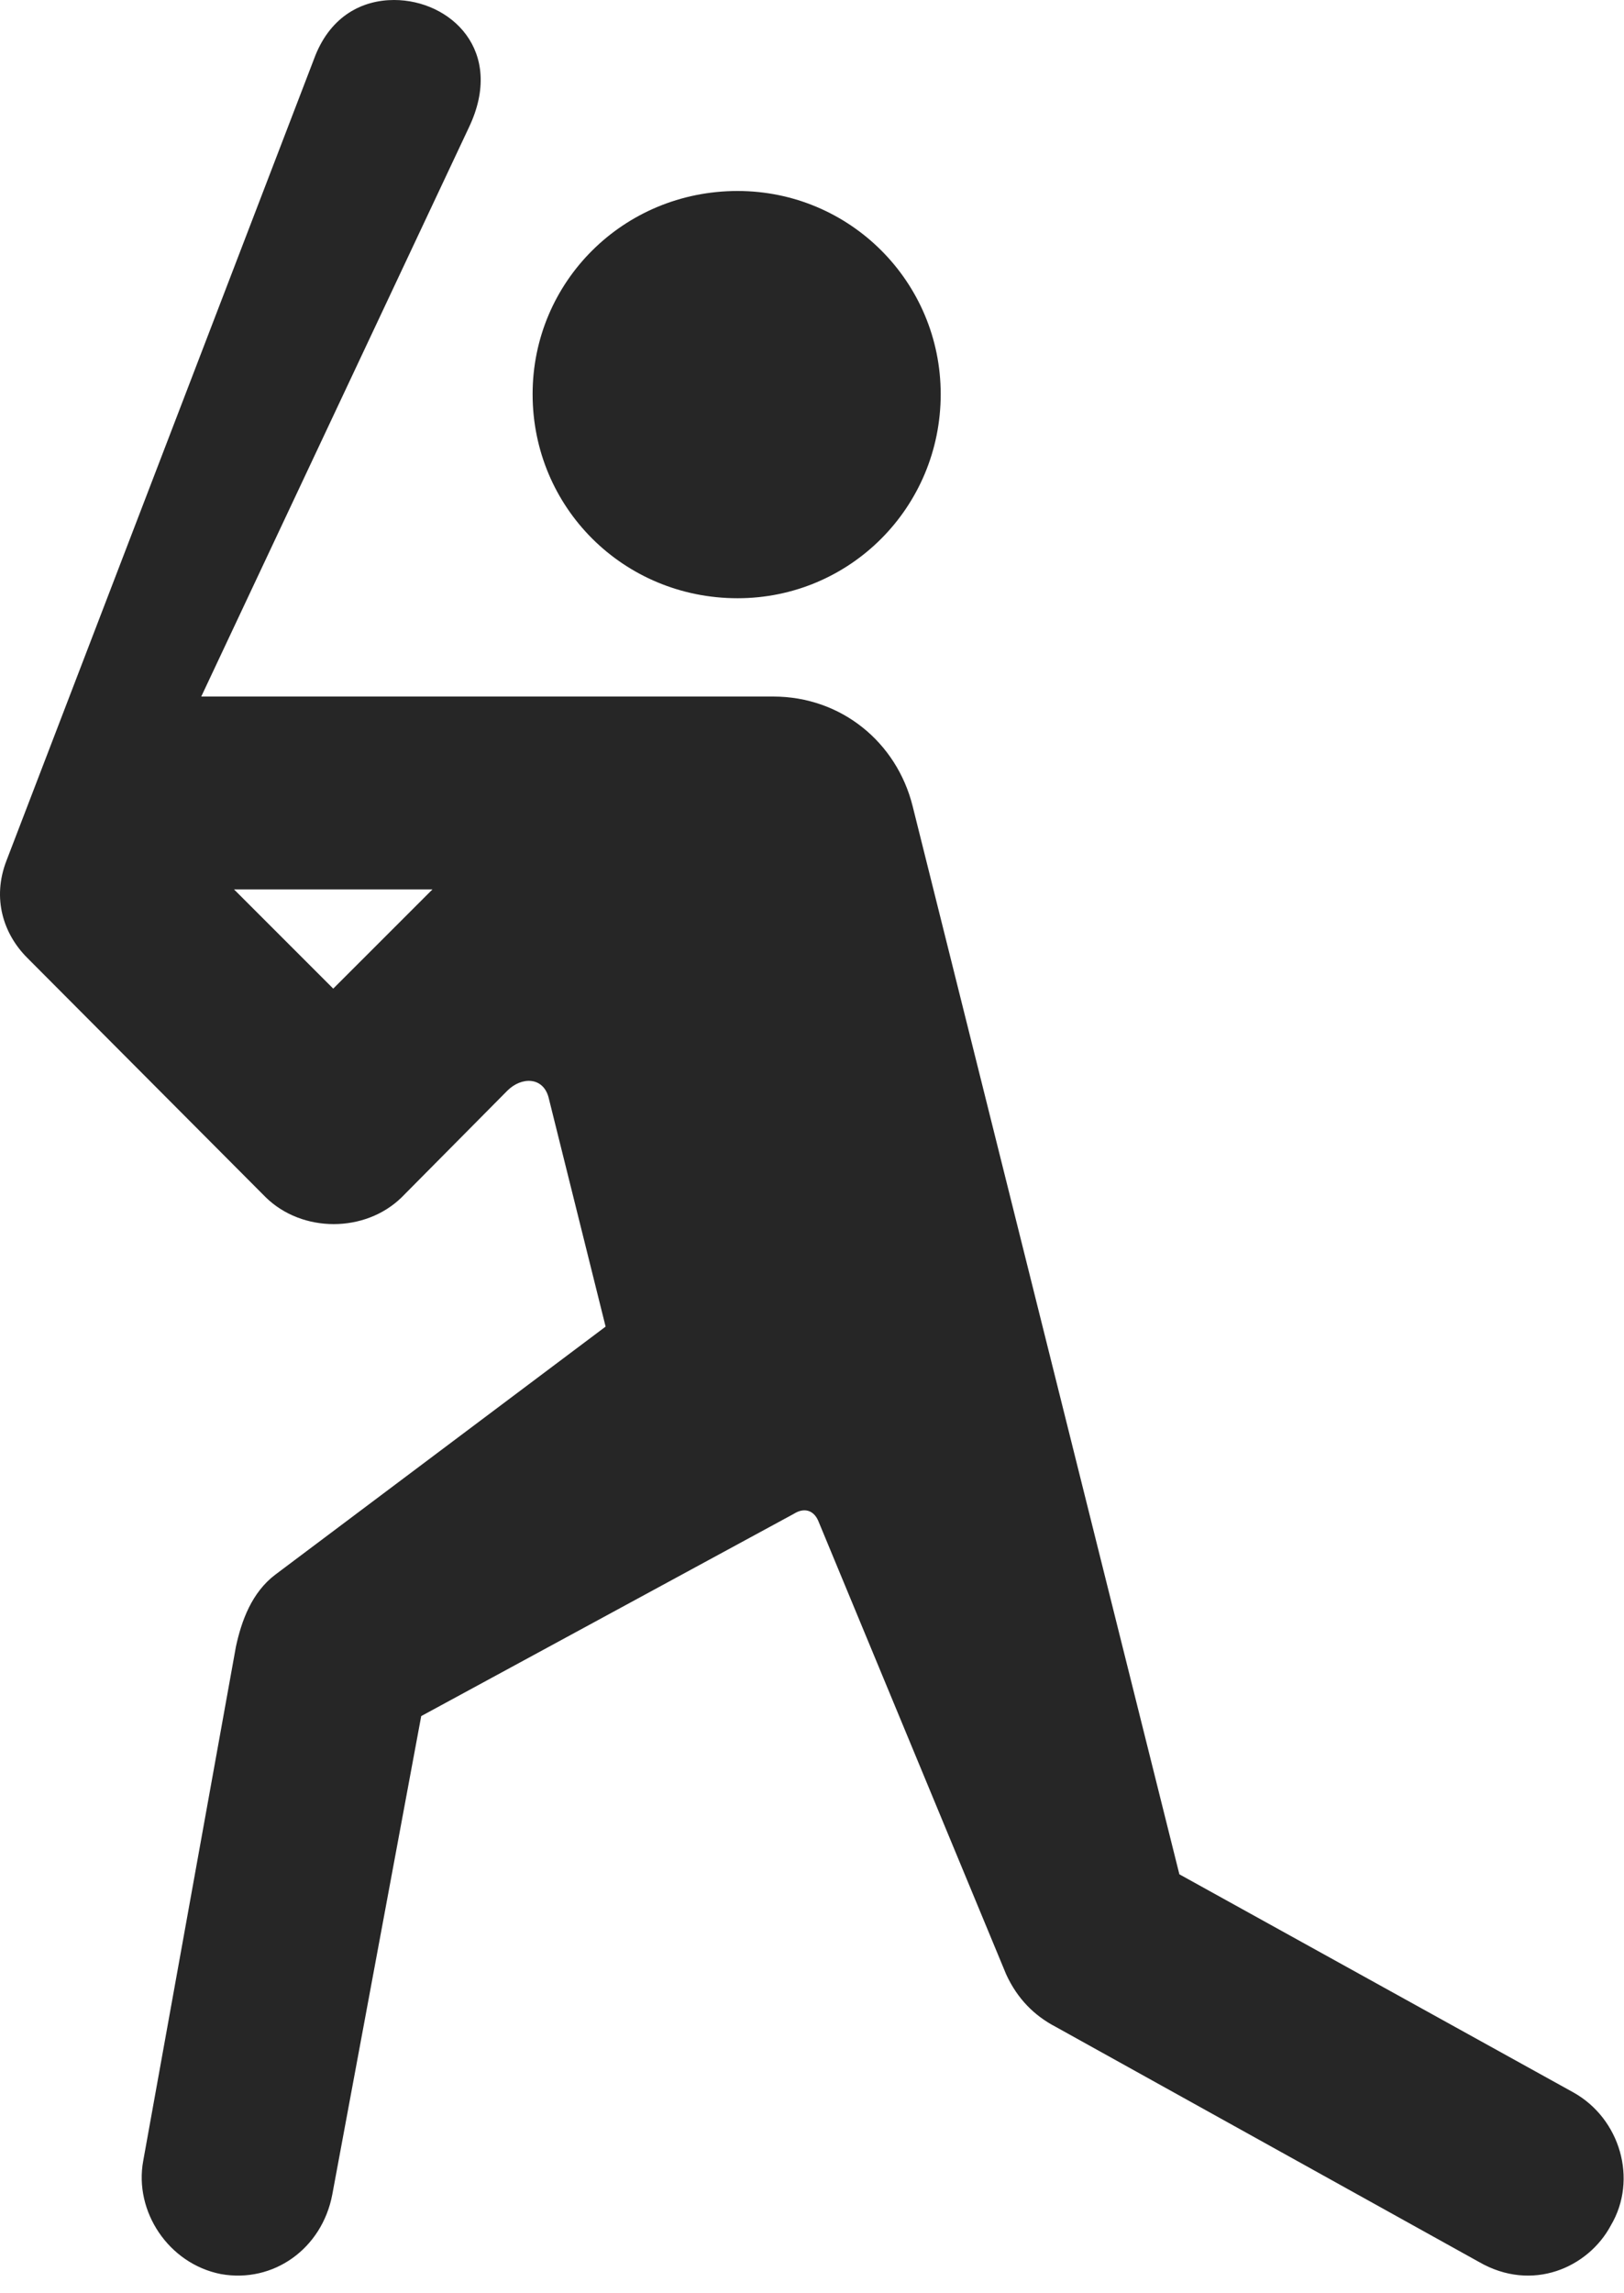 <?xml version="1.0" encoding="UTF-8"?>
<!--Generator: Apple Native CoreSVG 232.5-->
<!DOCTYPE svg
PUBLIC "-//W3C//DTD SVG 1.1//EN"
       "http://www.w3.org/Graphics/SVG/1.1/DTD/svg11.dtd">
<svg version="1.1" xmlns="http://www.w3.org/2000/svg" xmlns:xlink="http://www.w3.org/1999/xlink" width="84.72" height="119.58">
 <g>
  <rect height="119.58" opacity="0" width="84.72" x="0" y="0"/>
  <path d="M38.478 31.201C44.337 31.201 49.074 26.465 49.074 20.557C49.074 14.697 44.337 9.961 38.478 9.961C32.521 9.961 27.785 14.697 27.785 20.557C27.785 26.465 32.521 31.201 38.478 31.201ZM11.525 118.604C14.259 119.092 16.798 117.285 17.335 114.453L21.974 89.502L41.408 78.955C41.945 78.613 42.433 78.76 42.677 79.297L52.492 102.979C53.078 104.248 53.956 105.127 55.08 105.713L77.15 117.969C79.933 119.58 82.863 118.262 84.035 116.064C85.451 113.672 84.523 110.498 82.082 109.131L61.525 97.754L47.609 42.041C46.779 38.721 43.898 36.328 40.334 36.328L10.499 36.328L24.464 6.641C26.369 2.637 23.488 0 20.558 0C18.898 0 17.287 0.83 16.456 2.881L0.343 44.873C-0.438 46.875 0.197 48.73 1.417 49.951L13.869 62.451C15.773 64.307 19.044 64.307 20.949 62.451L26.466 56.885C27.199 56.152 28.322 56.152 28.615 57.227L31.593 69.189L14.357 82.129C13.136 83.057 12.599 84.522 12.306 85.889L7.472 112.695C6.984 115.332 8.79 118.066 11.525 118.604ZM22.56 46.387L17.384 51.562L12.209 46.387Z" fill="#000000" fill-opacity="0.85"/>
 </g>
</svg>

